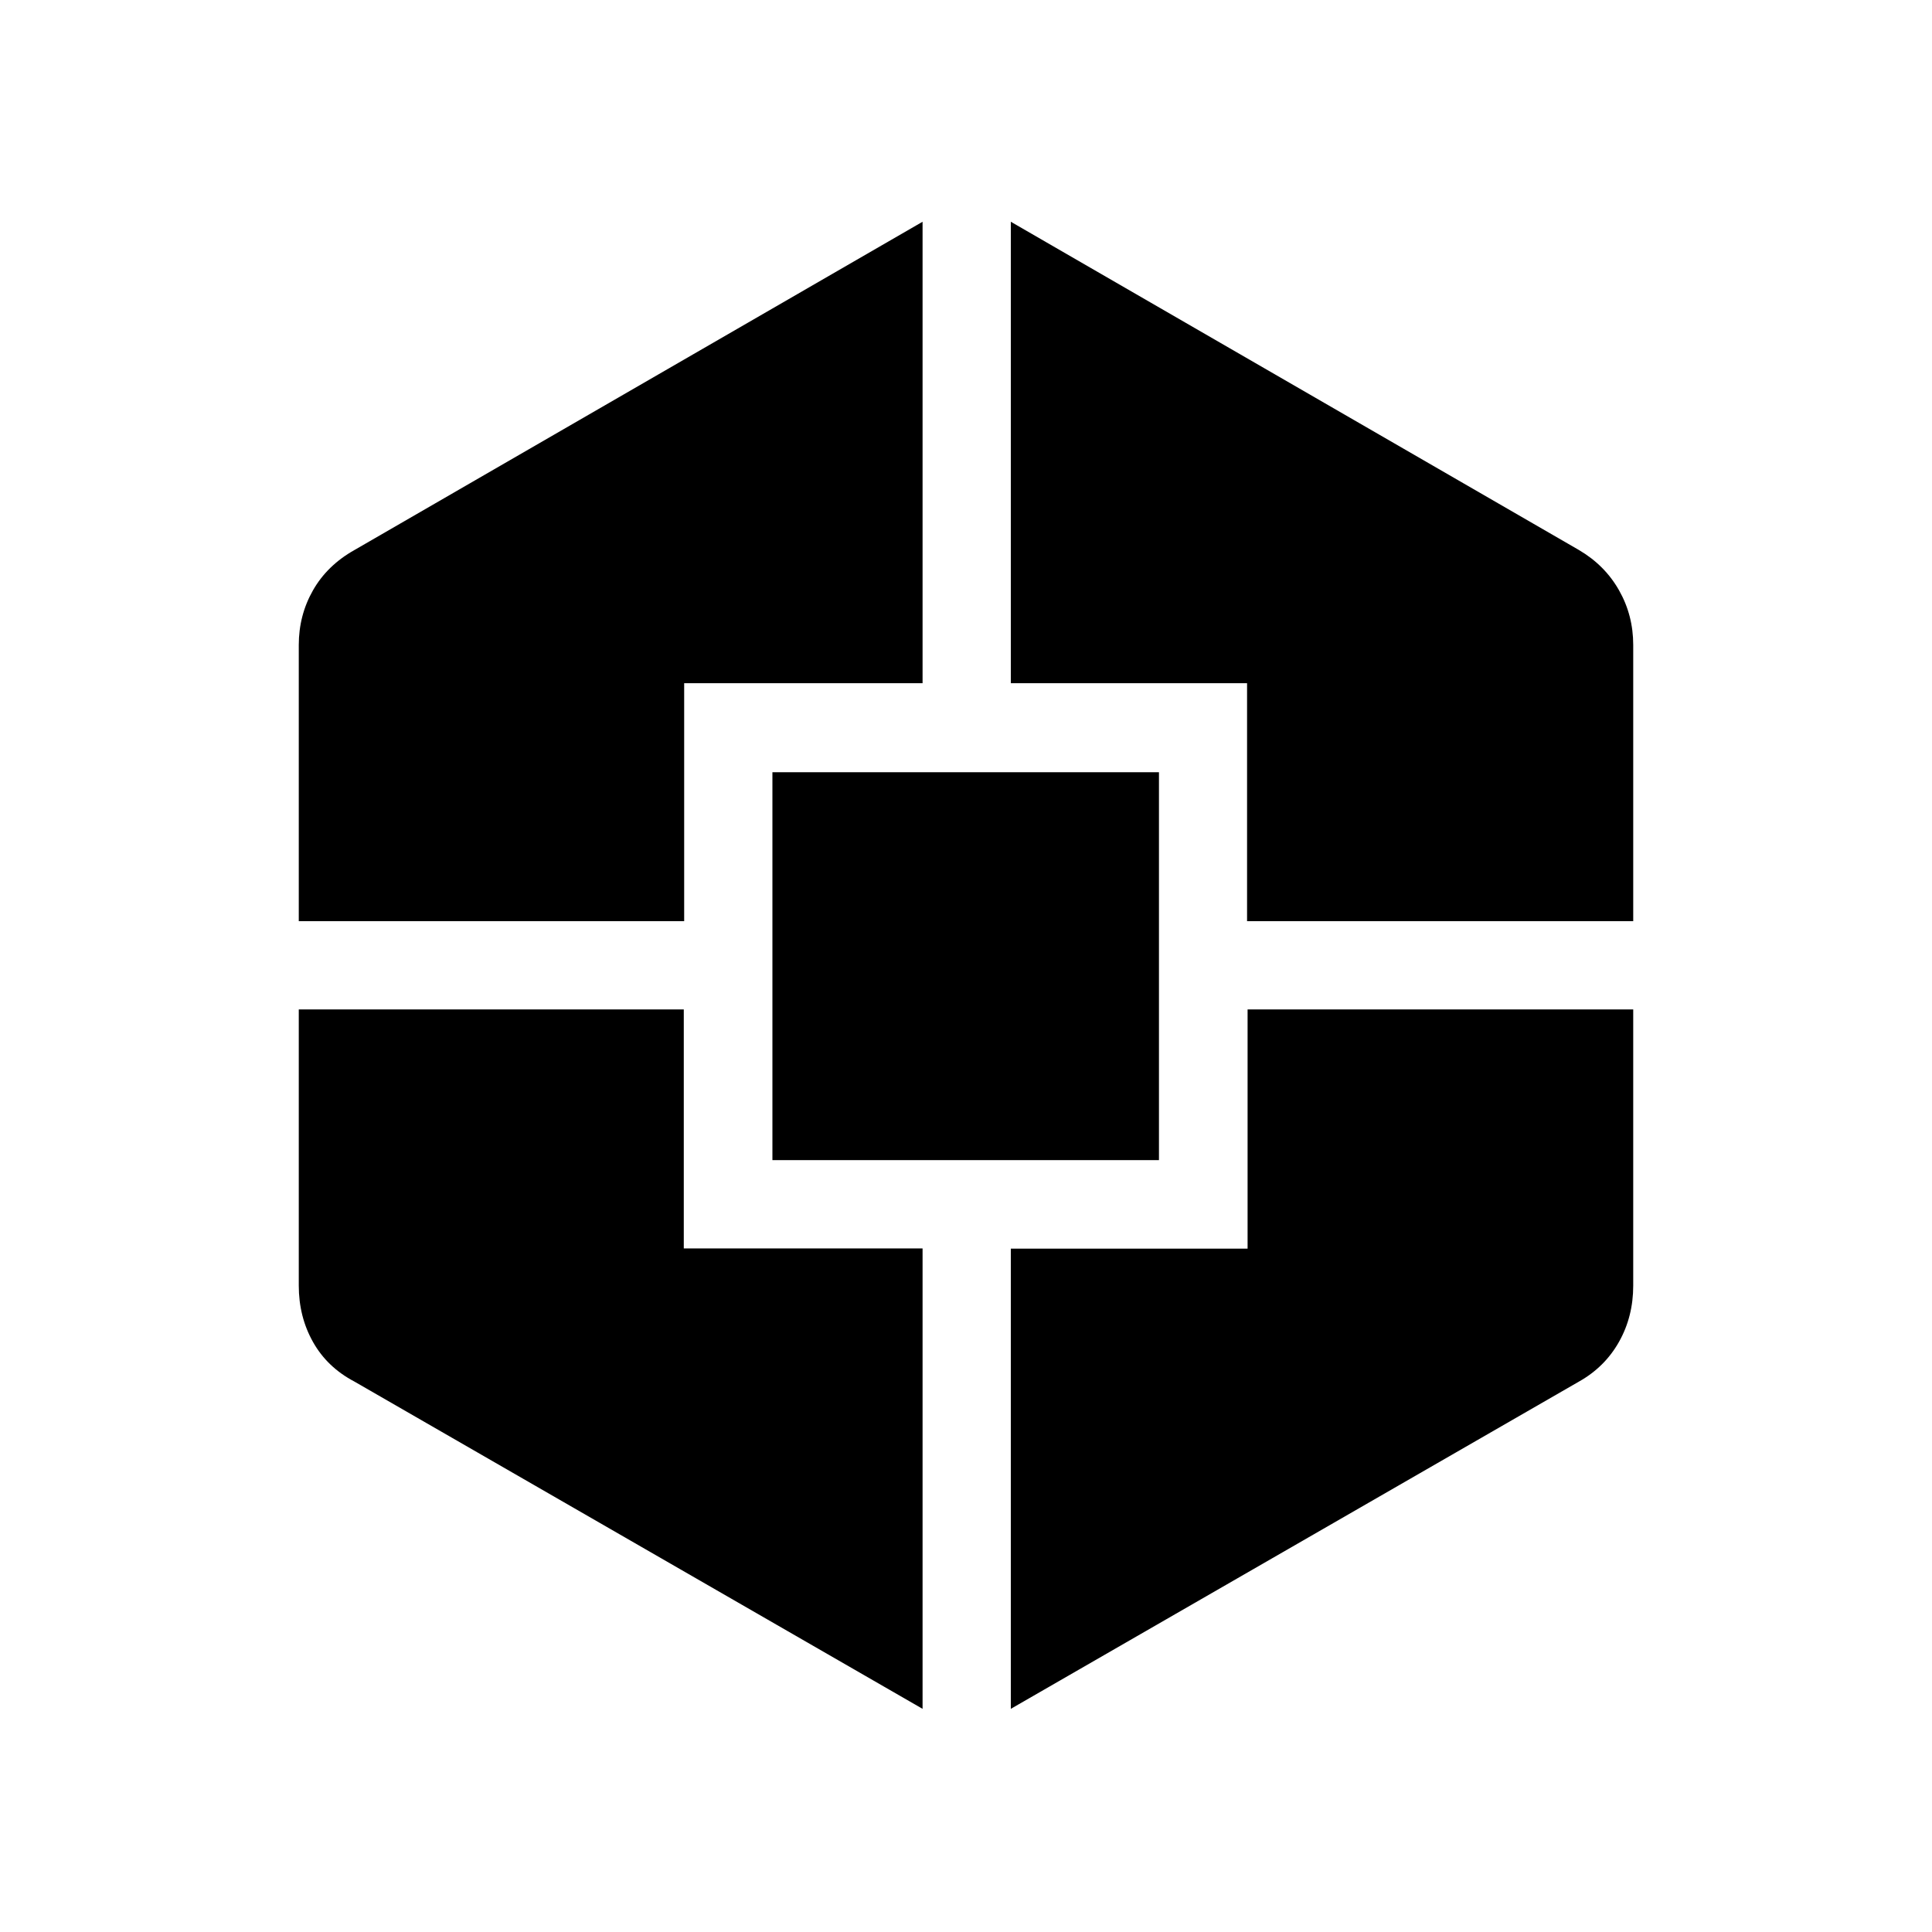 <svg xmlns="http://www.w3.org/2000/svg" height="48" viewBox="0 -960 960 960" width="48"><path d="M458.42-110.89 176.12-273.5q-13.54-7.12-20.6-19.69-7.06-12.57-7.06-28v-137.23h191.31v118.76h118.65v228.77ZM148.46-502.27V-639.5q0-14.76 7.06-27.17 7.06-12.41 20.6-20.02l282.3-163.12v229.28H339.96v118.26h-191.5Zm235.35 118.73v-192.73h192.07v192.73H383.81Zm118.46 272.65v-228.67h117.65v-118.86h191.62v137.23q0 15.41-7.07 27.95-7.06 12.55-19.96 19.78L502.27-110.89Zm117.39-391.38v-118.26H502.27v-229.28l282.24 163.08q12.88 7.54 19.95 19.99 7.08 12.44 7.08 27.24v137.23H619.66Z"/></svg>